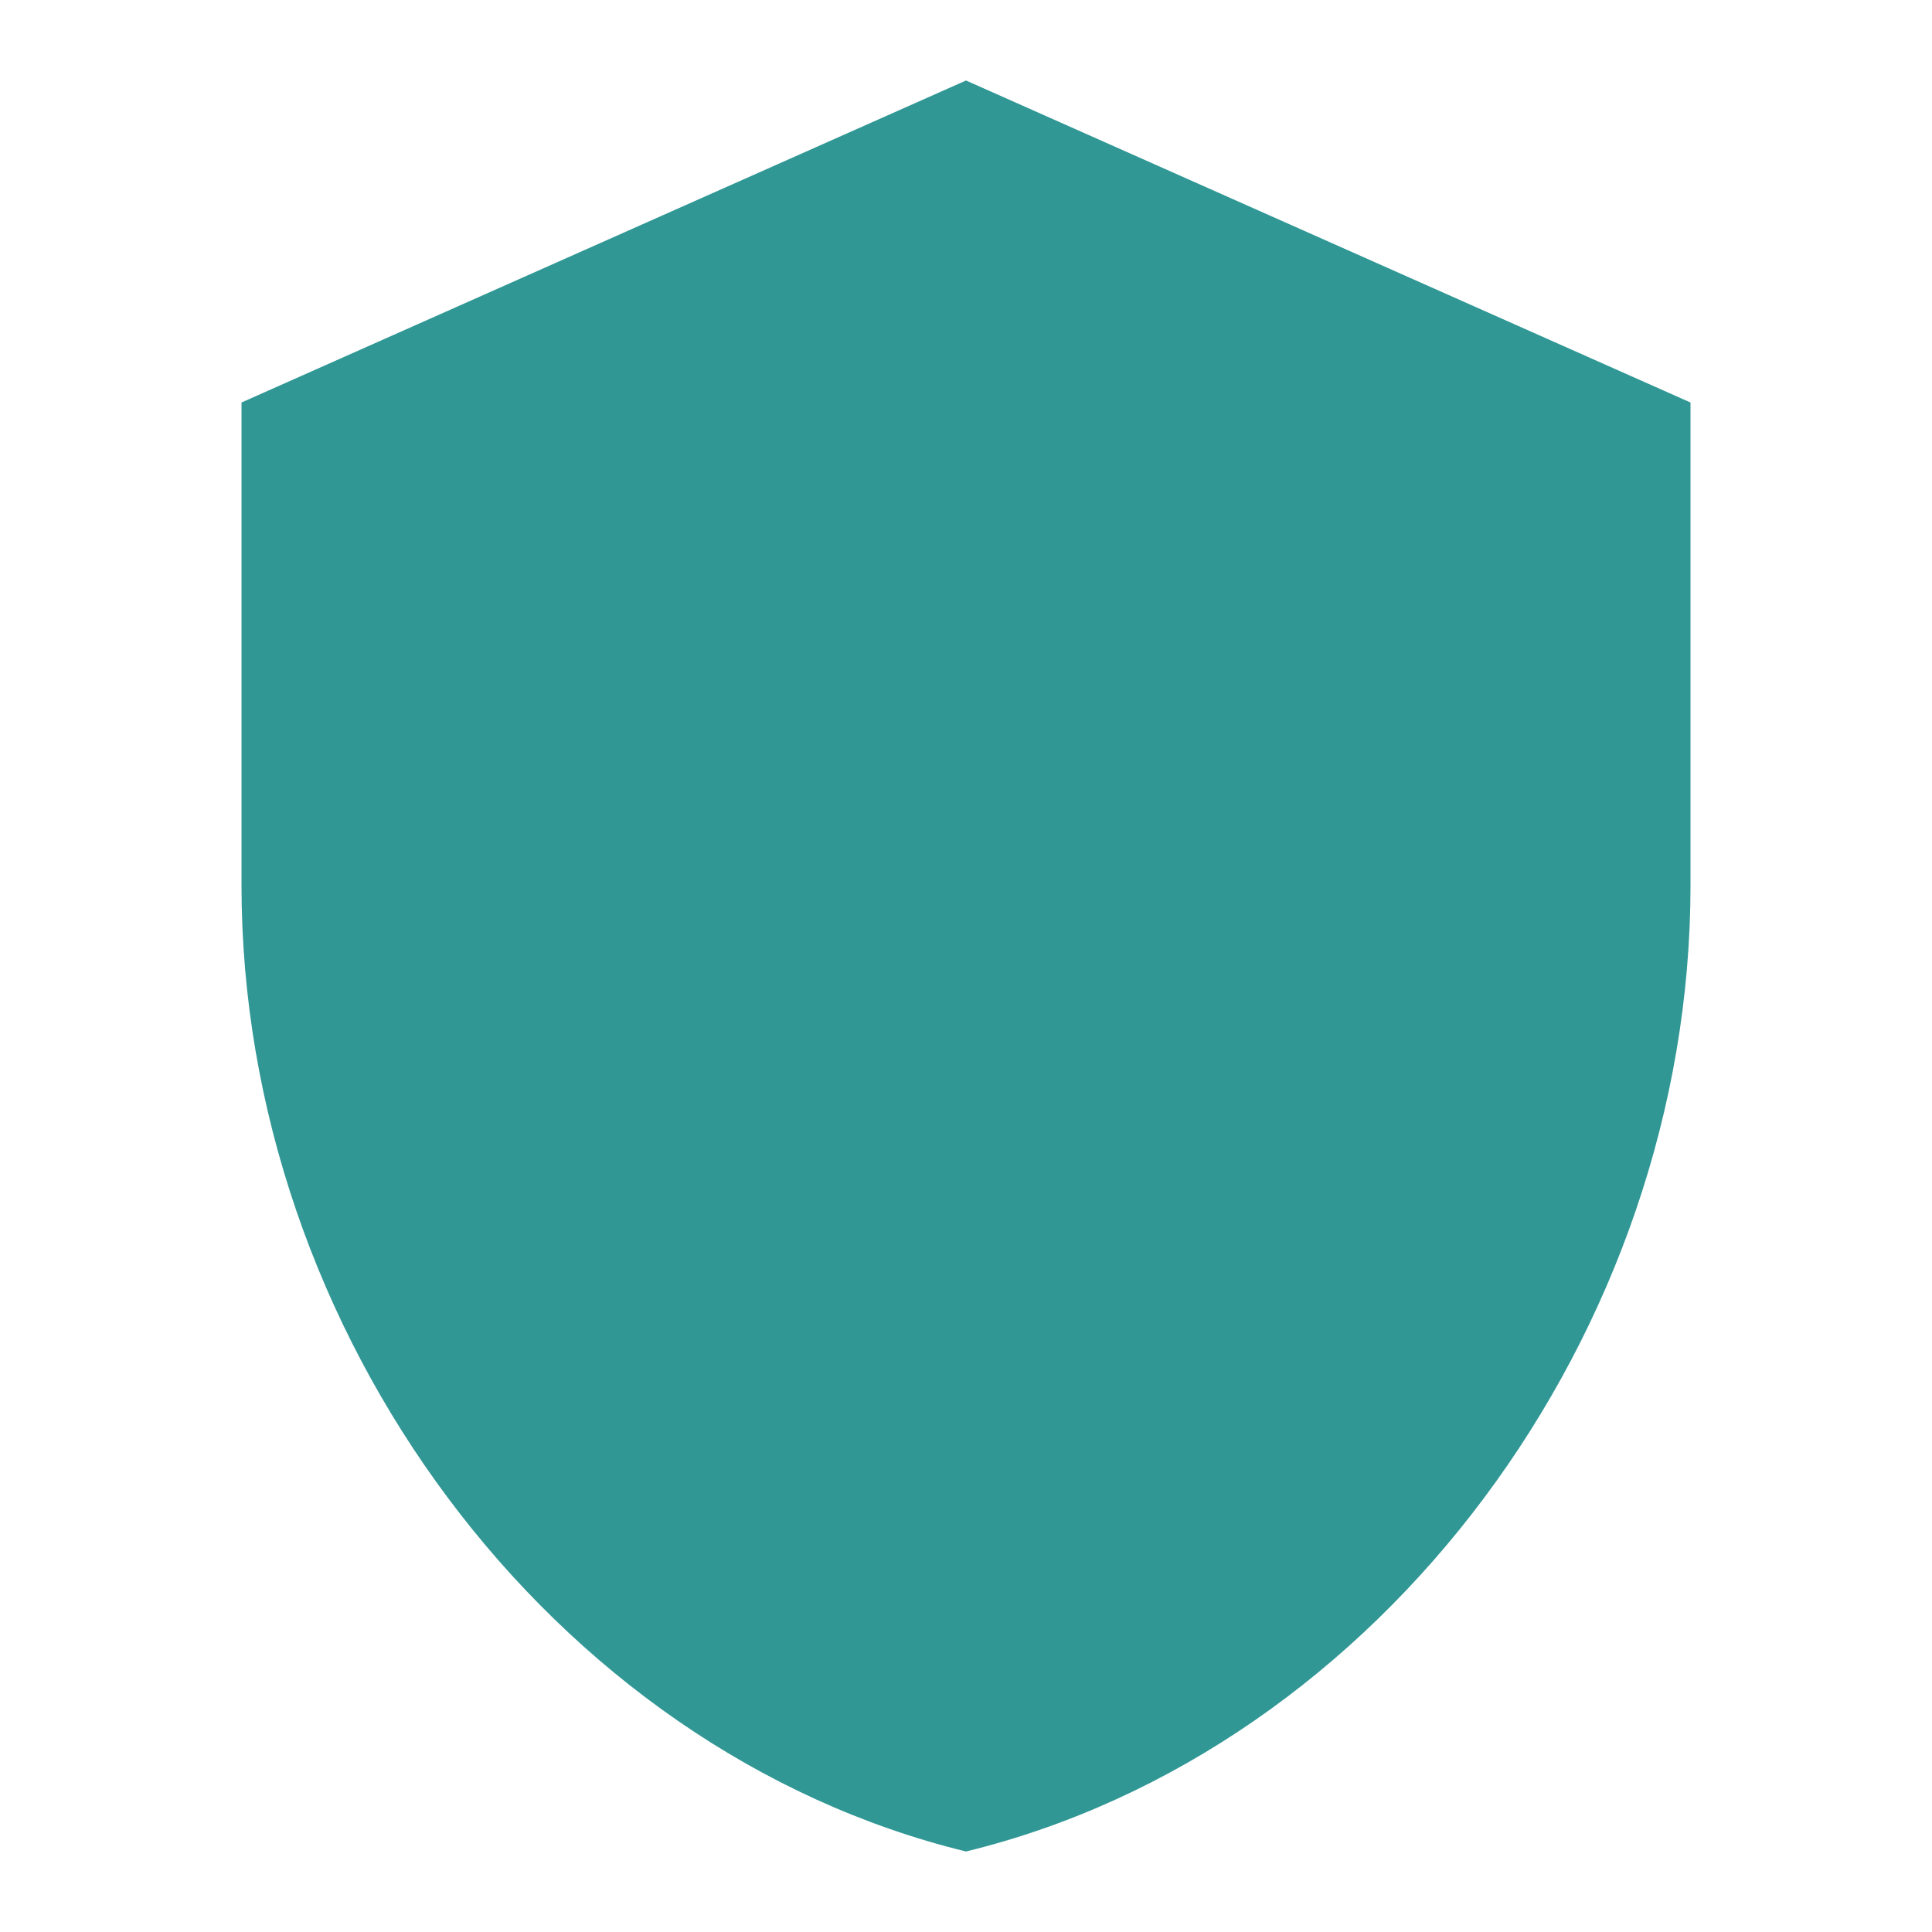 <?xml version="1.0" encoding="UTF-8" standalone="no"?>
<svg width="32" height="32" viewBox="0 0 24 24" xmlns="http://www.w3.org/2000/svg">
  <!-- Shield outline -->
  <path
    fill="#319795"
    d="M12,1L3,5v6c0,5.55,3.84,10.74,9,12c5.16-1.26,9-6.45,9-12V5L12,1z"
  />
</svg>
